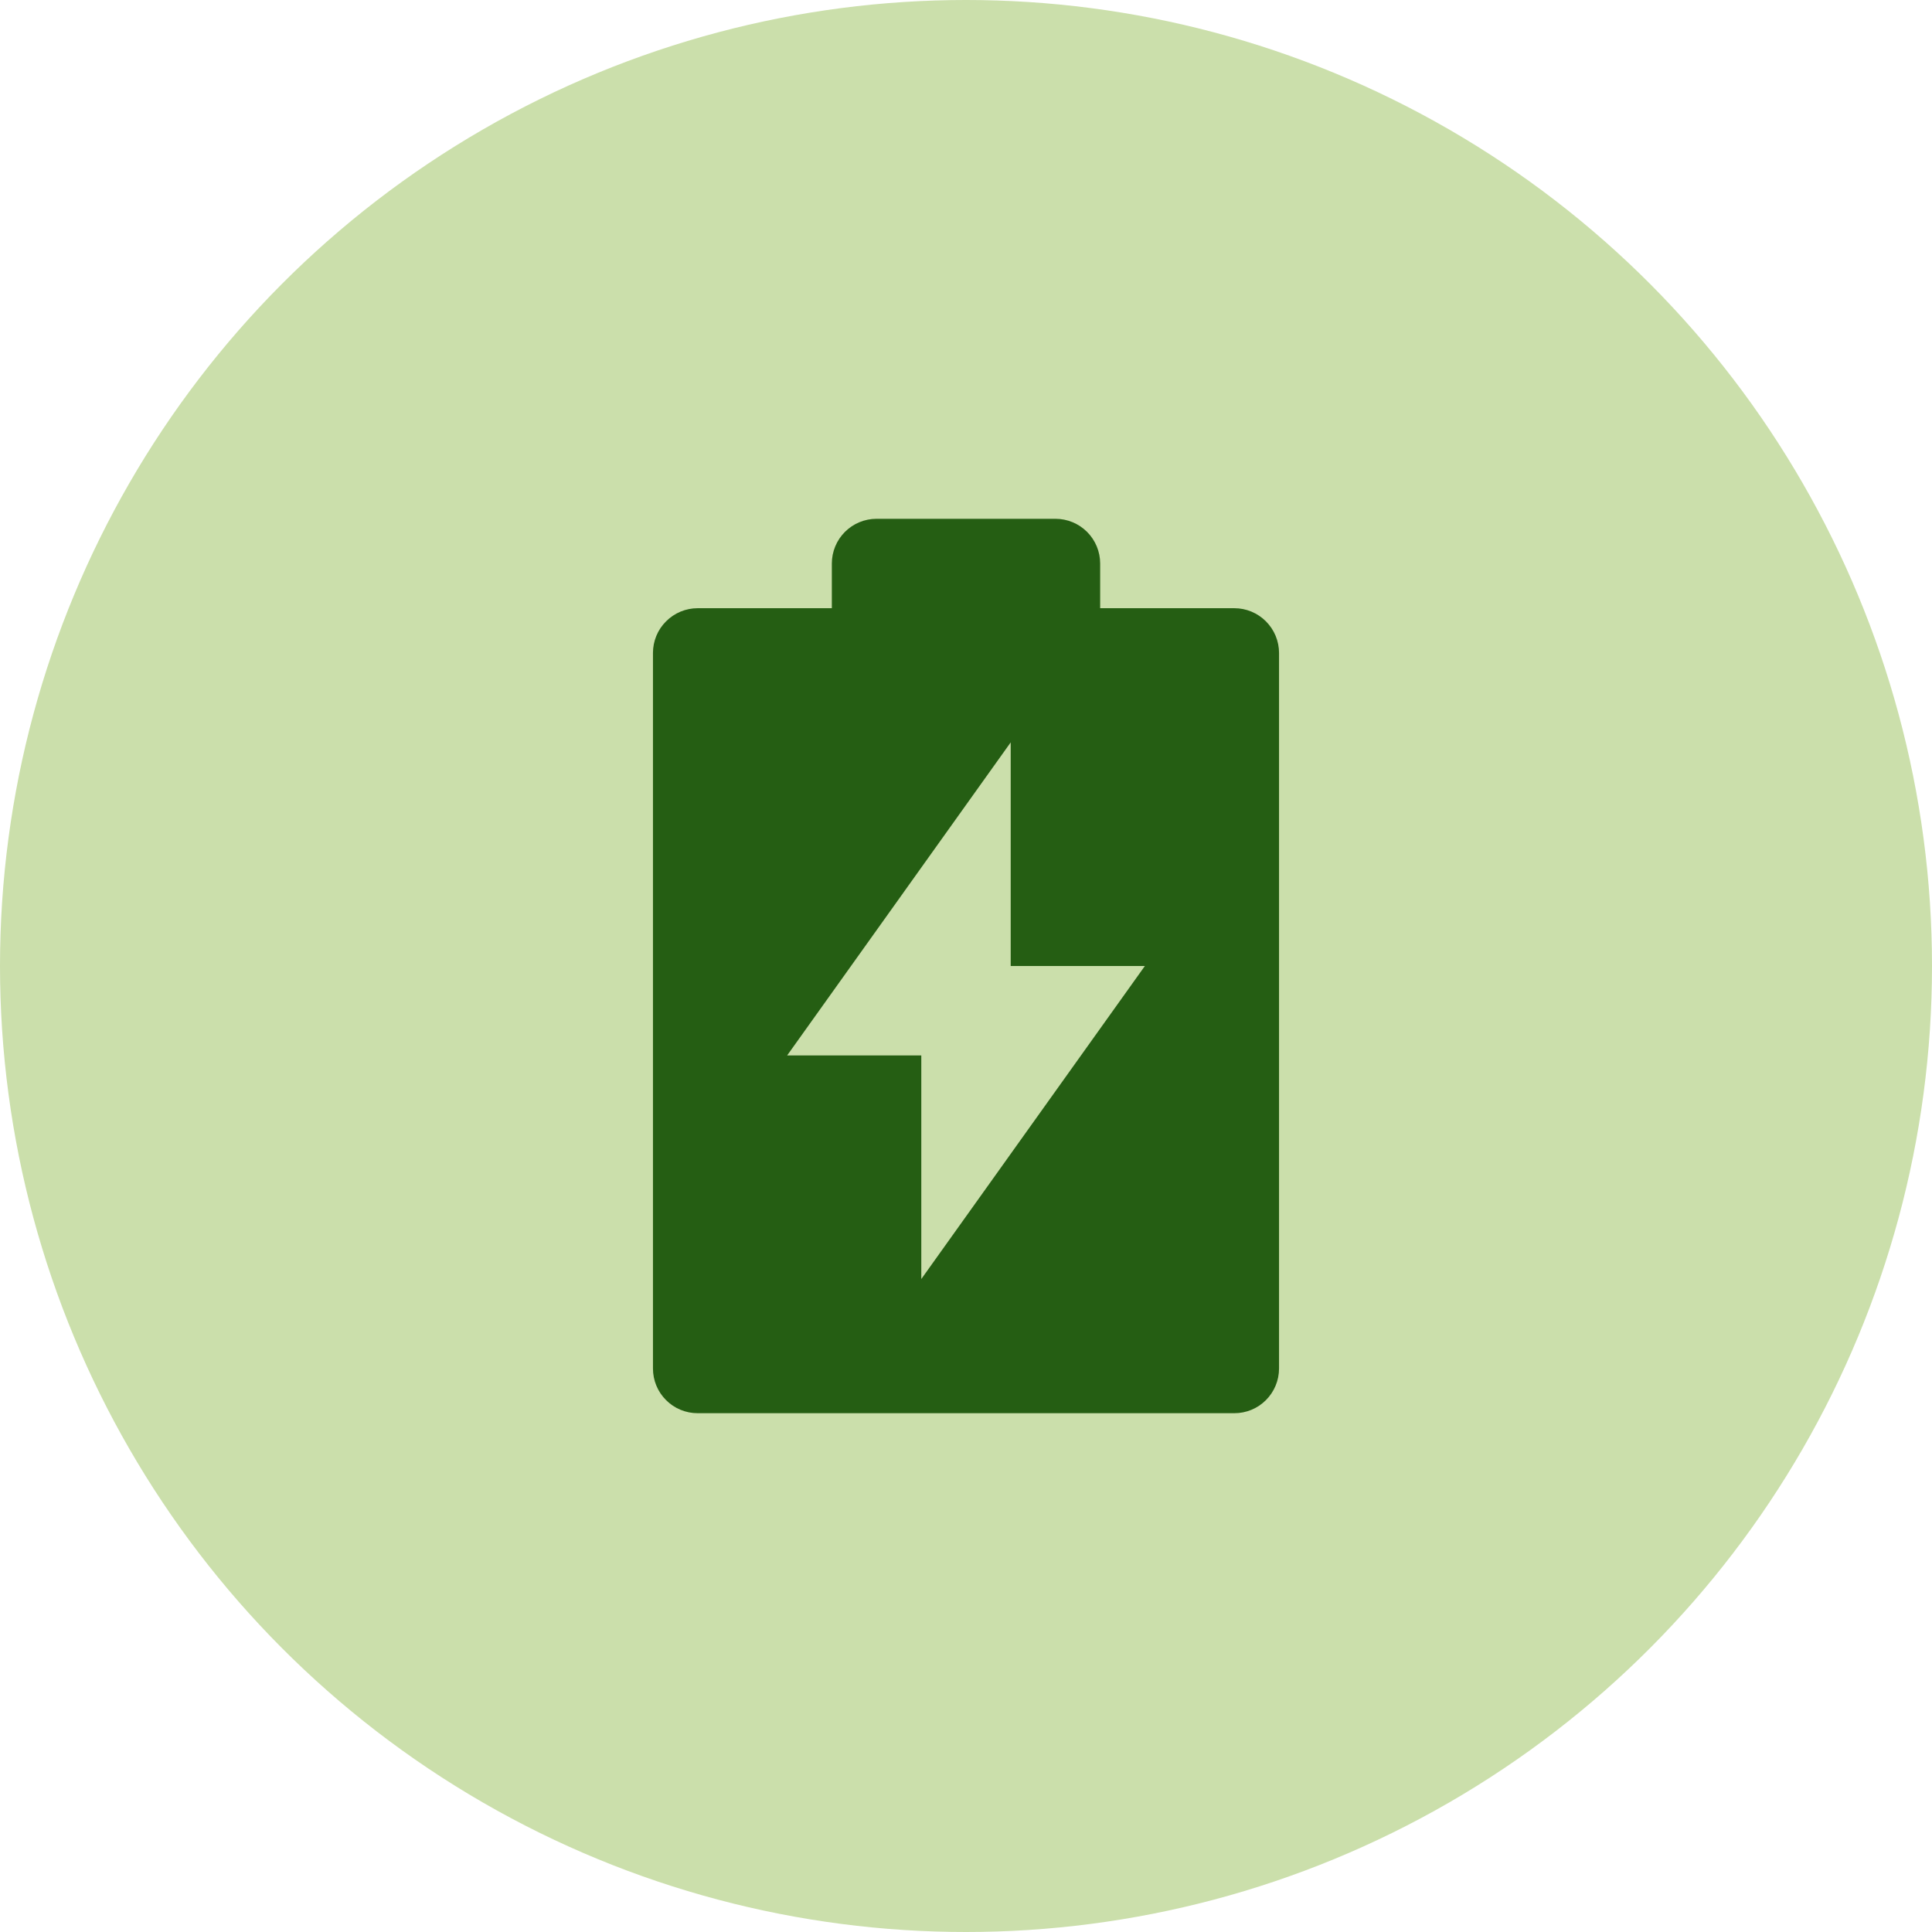 <svg width="36" height="36" viewBox="0 0 36 36" fill="none" xmlns="http://www.w3.org/2000/svg">
<circle cx="18" cy="18" r="18" fill="#CBDFAB"/>
<path d="M15.5 11.333V10.5C15.5 10.279 15.588 10.067 15.744 9.911C15.9 9.755 16.112 9.667 16.333 9.667H19.667C19.888 9.667 20.1 9.755 20.256 9.911C20.412 10.067 20.5 10.279 20.5 10.5V11.333H23C23.221 11.333 23.433 11.421 23.589 11.578C23.745 11.734 23.833 11.946 23.833 12.167V25.5C23.833 25.721 23.745 25.933 23.589 26.089C23.433 26.246 23.221 26.333 23 26.333H13C12.779 26.333 12.567 26.246 12.411 26.089C12.254 25.933 12.167 25.721 12.167 25.5V12.167C12.167 11.946 12.254 11.734 12.411 11.578C12.567 11.421 12.779 11.333 13 11.333H15.5ZM18.833 18V13.833L14.667 19.667H17.167V23.833L21.333 18H18.833Z" fill="#255E13"/>
</svg>
